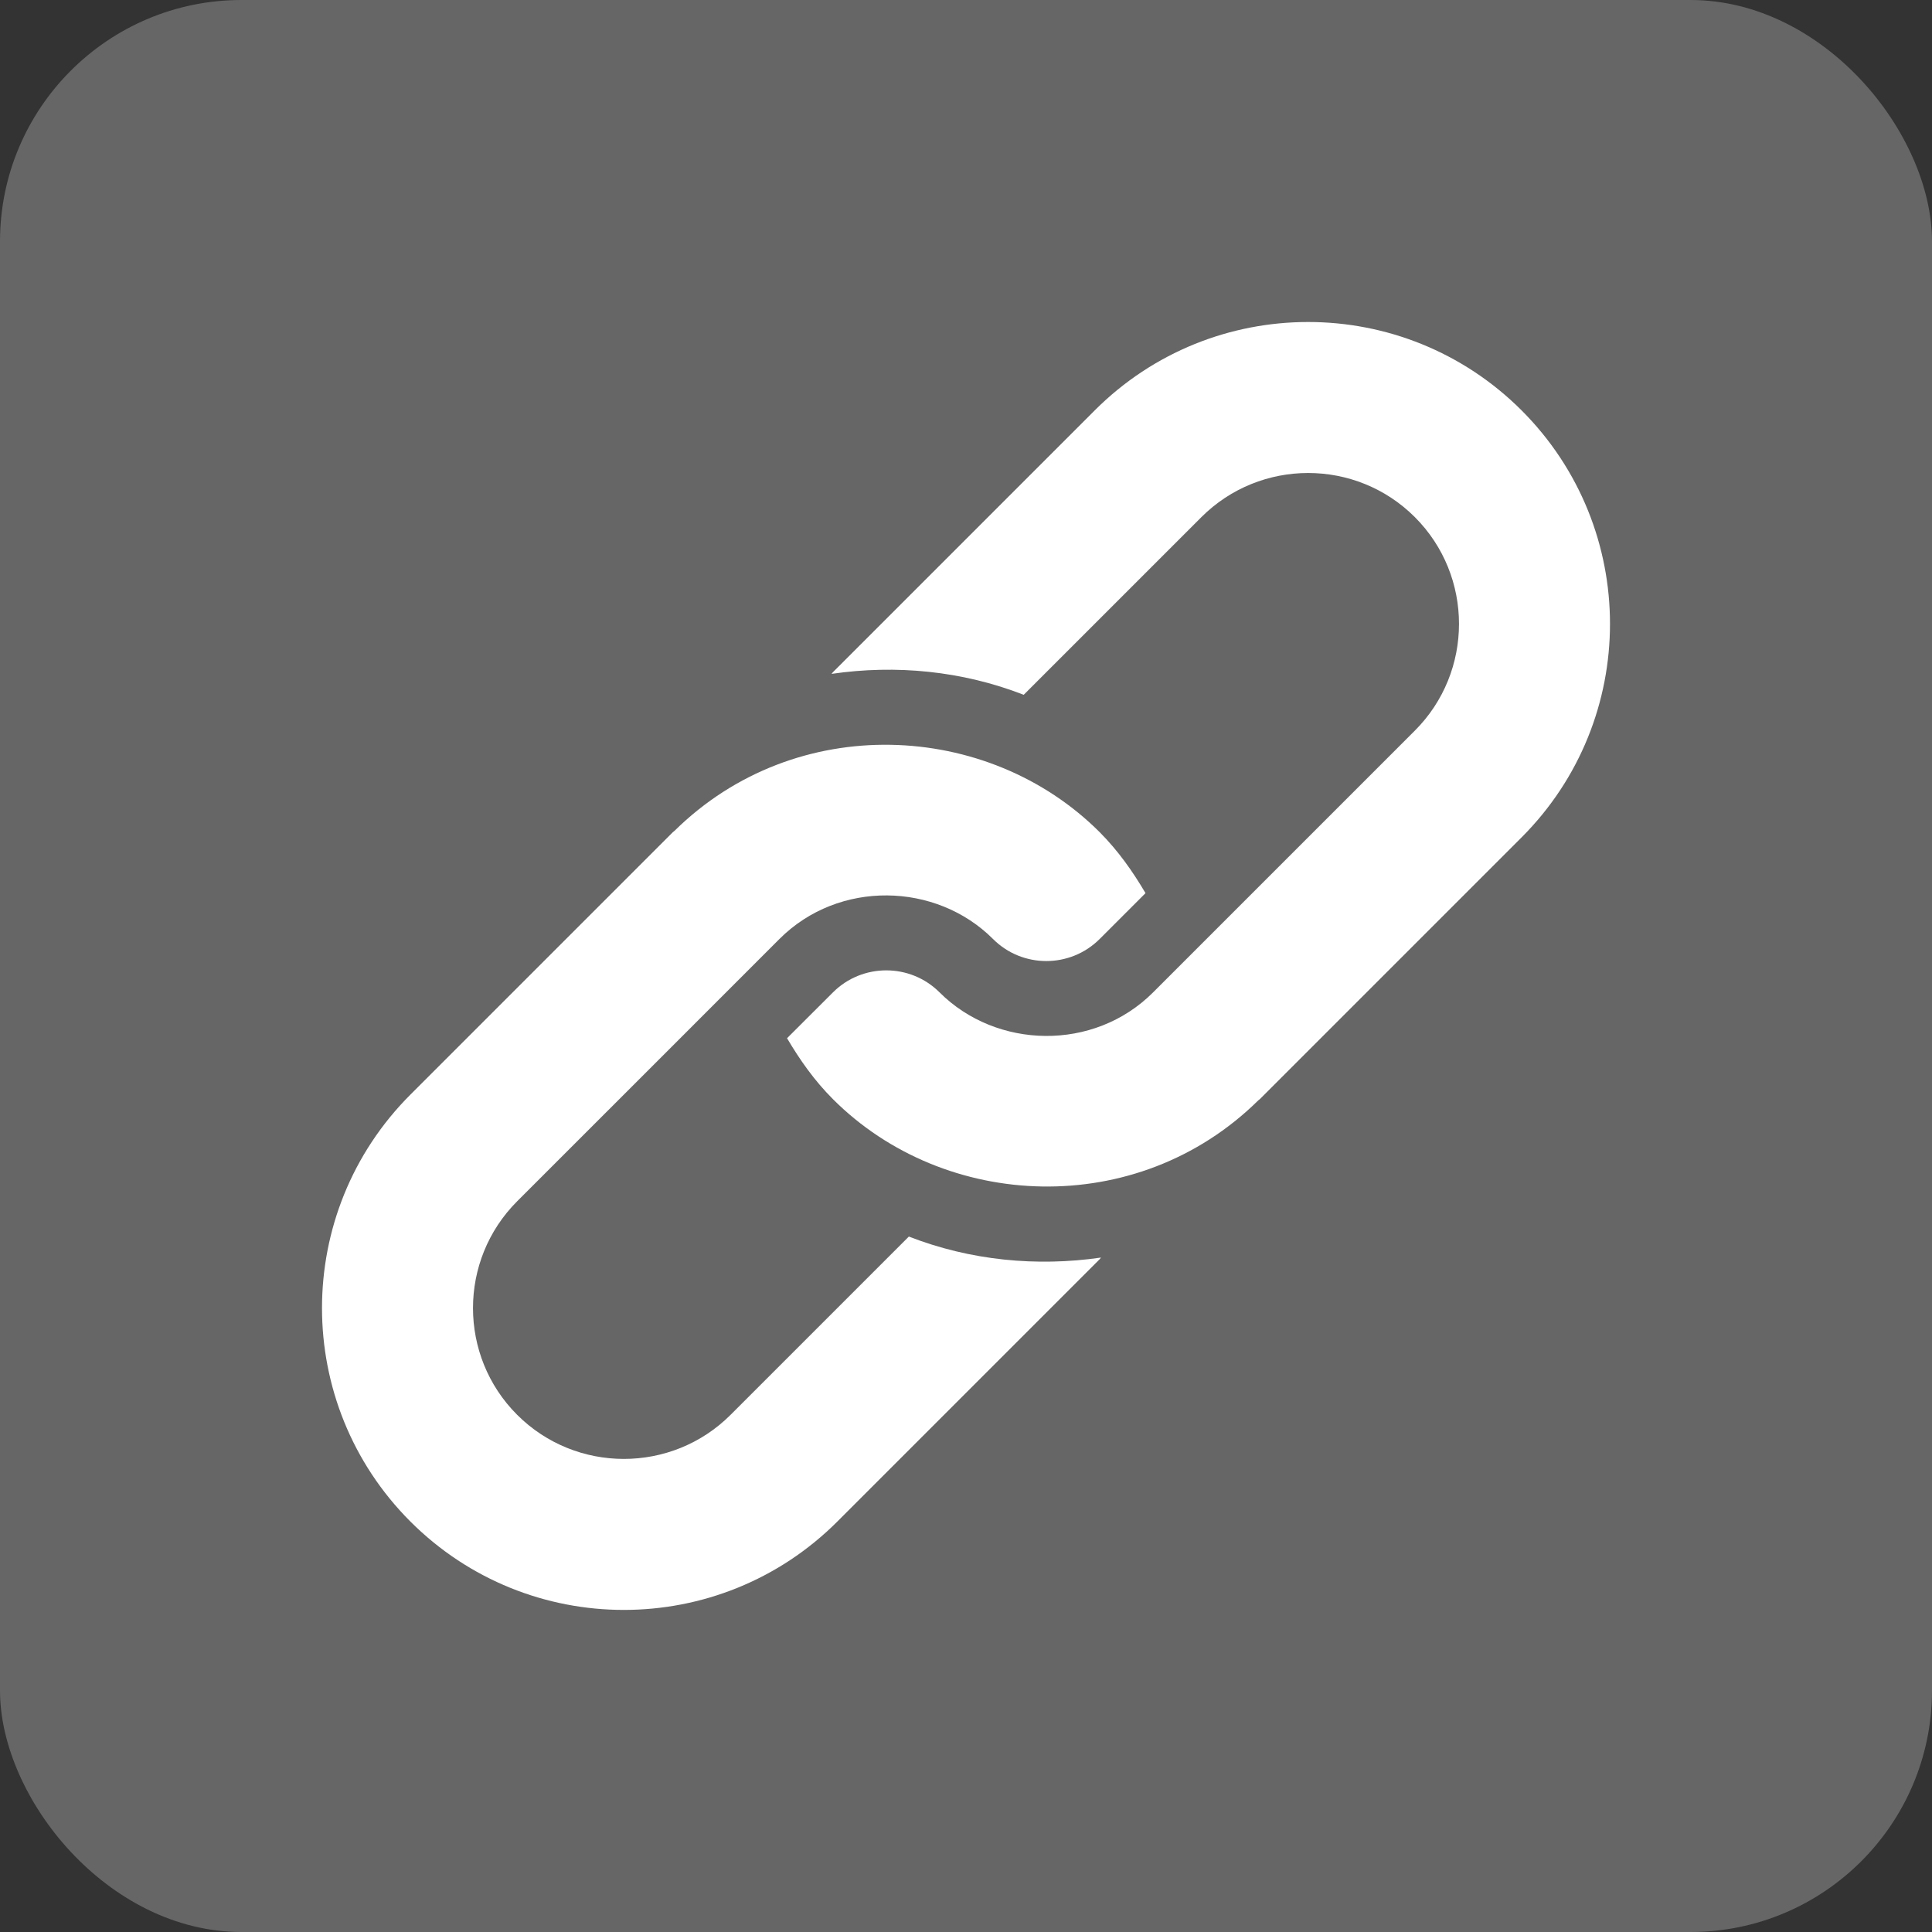 <svg width="24" height="24" viewBox="0 0 24 24" fill="none" xmlns="http://www.w3.org/2000/svg">
<rect x="0" y="0" width="24" height="24" fill="#333333" stroke="none"/>
<rect opacity="0.25" width="24" height="24" rx="3" fill="white"/>
<path d="M13.599 5.098L10.347 8.35C10.34 8.357 10.336 8.364 10.33 8.371C11.131 8.254 11.954 8.334 12.717 8.631L14.924 6.424C15.656 5.693 16.845 5.693 17.576 6.424C18.307 7.155 18.307 8.345 17.576 9.076C17.451 9.201 14.136 12.516 14.324 12.328C13.587 13.065 12.378 13.033 11.672 12.328C11.307 11.963 10.712 11.963 10.347 12.328L9.777 12.897C9.935 13.165 10.116 13.423 10.347 13.654C11.735 15.043 14.126 15.153 15.63 13.67C15.636 13.664 15.643 13.66 15.65 13.654L18.902 10.402C20.366 8.937 20.366 6.563 18.902 5.098C17.437 3.634 15.063 3.634 13.599 5.098Z" fill="#ffffff"/>
<path d="M11.29 15.361L9.076 17.575C8.345 18.306 7.155 18.306 6.424 17.575C5.693 16.844 5.693 15.655 6.424 14.923C6.549 14.799 9.871 11.476 9.683 11.664C10.42 10.927 11.63 10.959 12.335 11.664C12.7 12.03 13.295 12.03 13.661 11.664L14.23 11.095C14.072 10.827 13.891 10.569 13.661 10.338C12.275 8.952 9.886 8.834 8.378 10.322C8.371 10.328 8.364 10.332 8.358 10.338L5.098 13.598C3.634 15.062 3.634 17.436 5.098 18.901C6.563 20.365 8.937 20.365 10.402 18.901L13.661 15.642C13.667 15.636 13.671 15.628 13.677 15.622C12.876 15.738 12.053 15.658 11.29 15.361Z" fill="#ffffff"/>
</svg>

